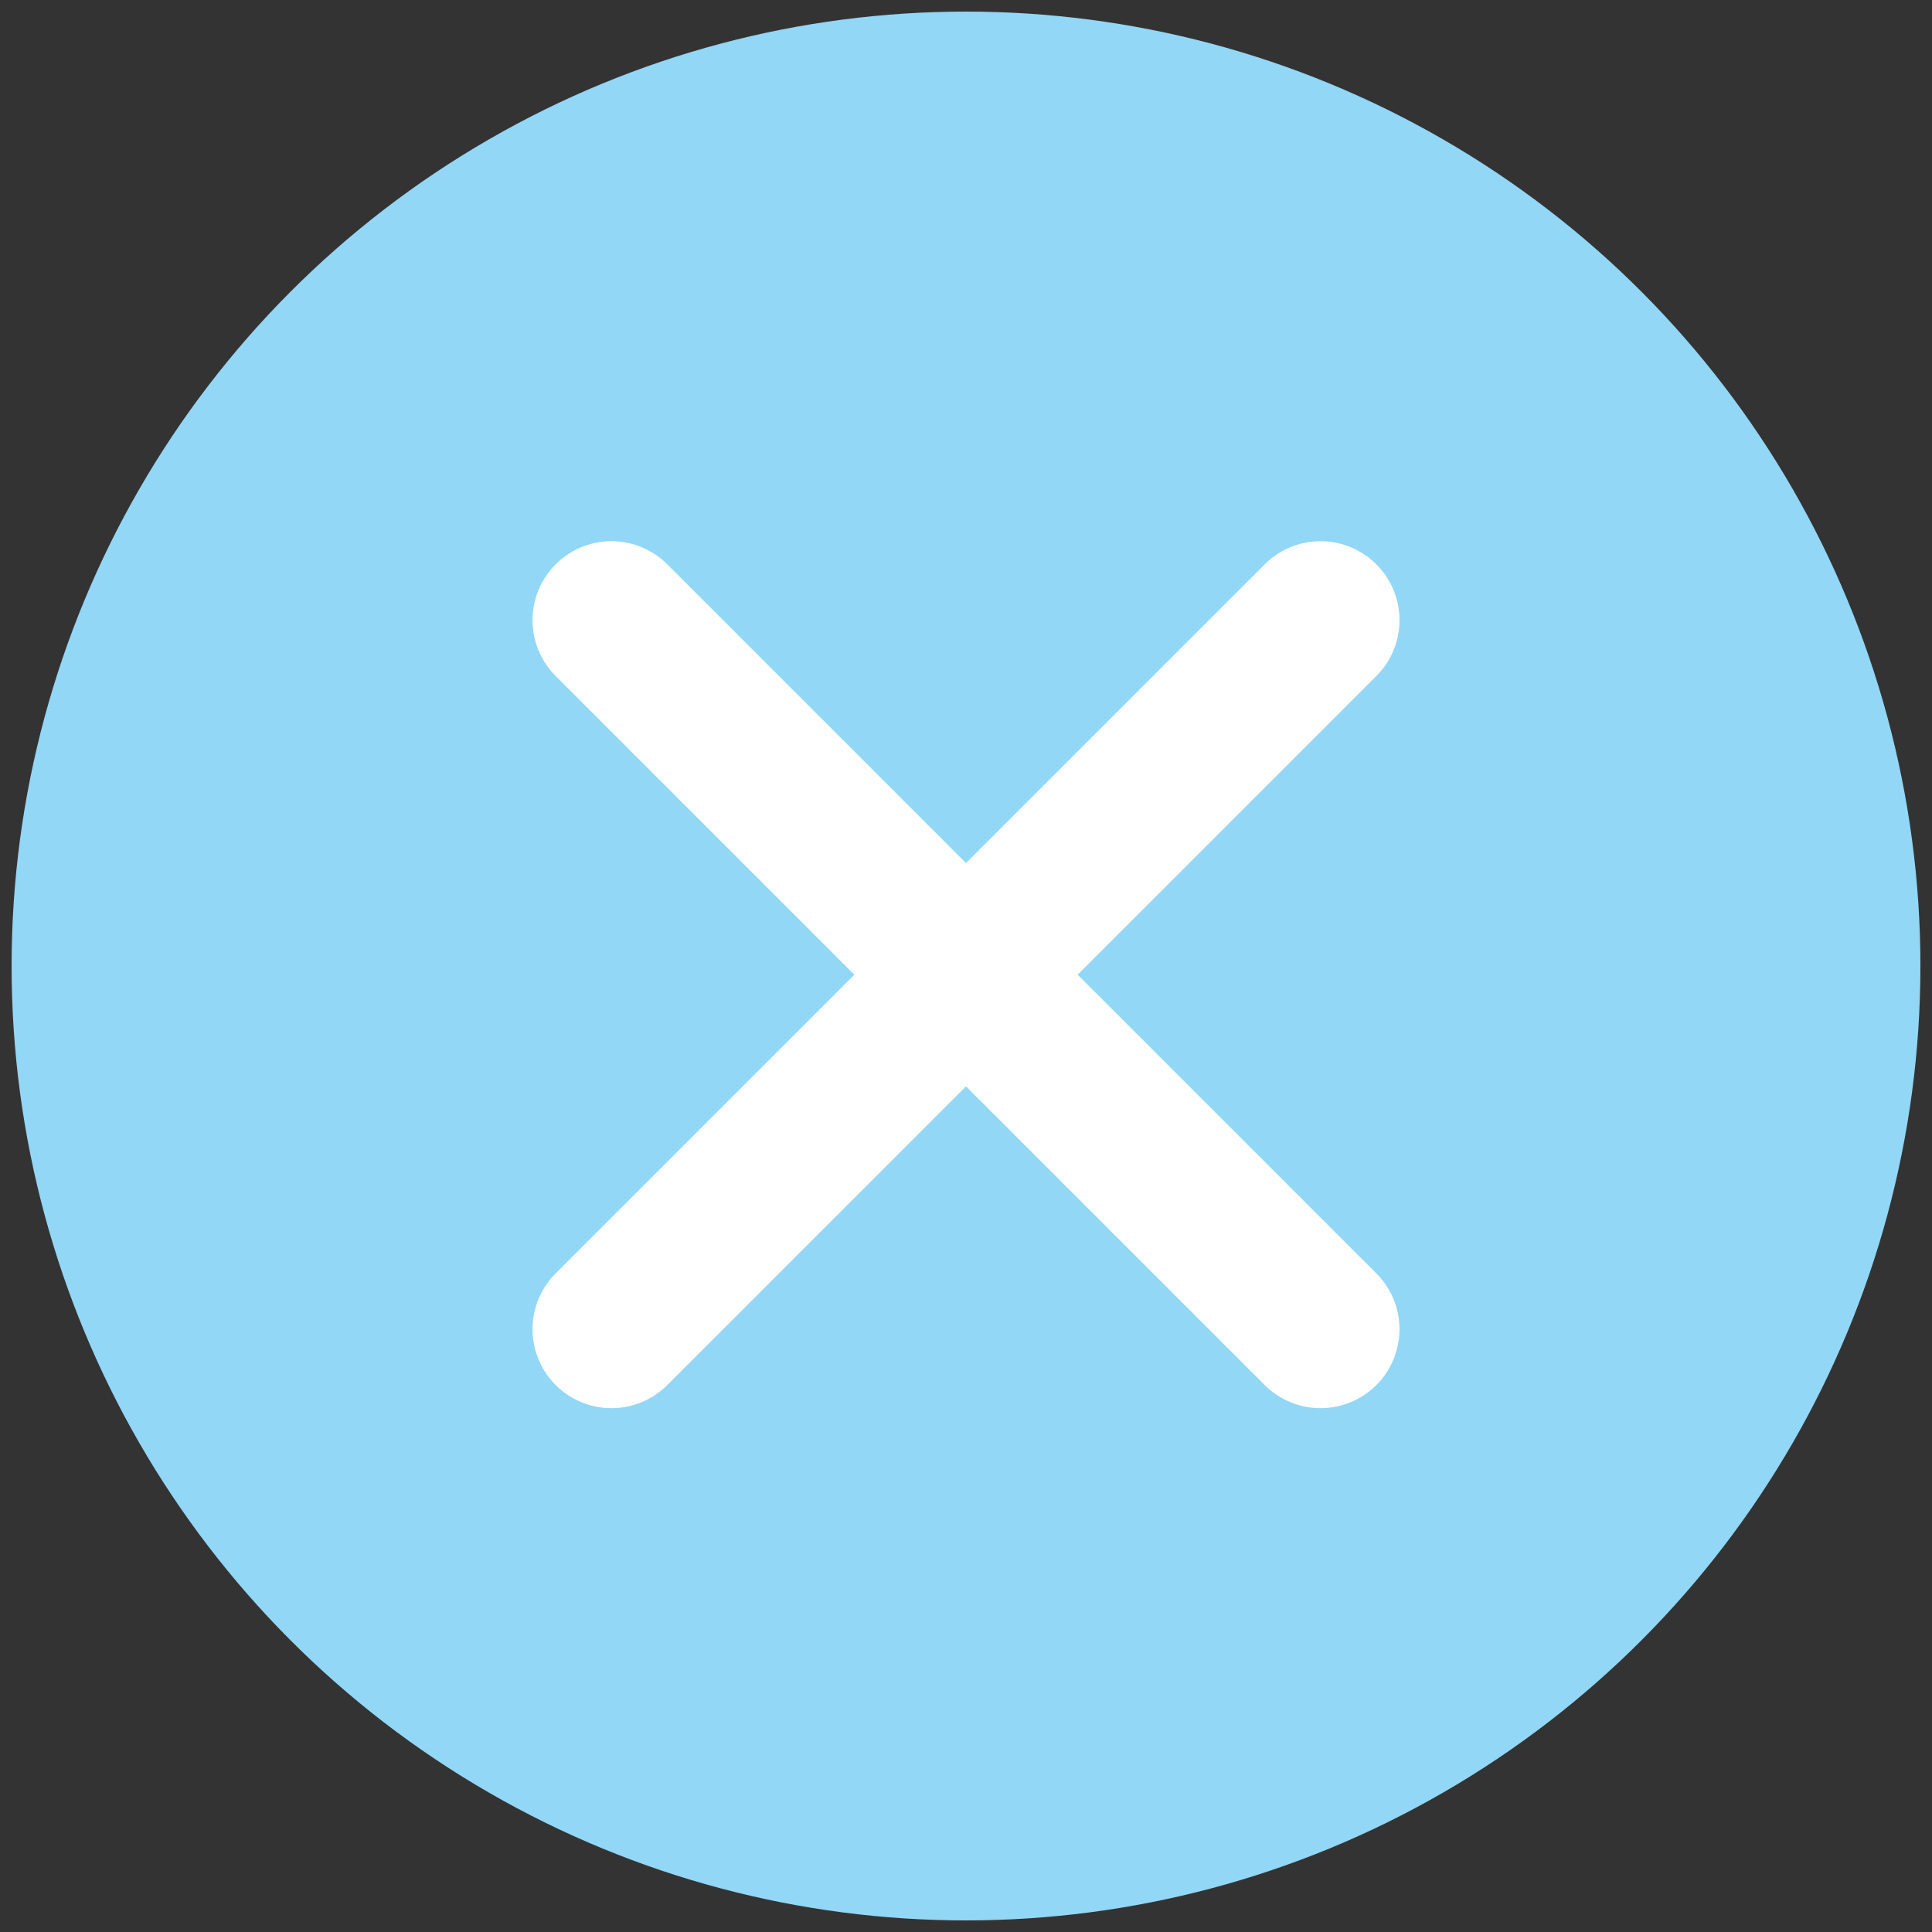 <?xml version="1.0" encoding="utf-8"?>
<!-- Generator: Adobe Illustrator 21.0.0, SVG Export Plug-In . SVG Version: 6.00 Build 0)  -->
<svg version="1.1" id="Livello_1" xmlns="http://www.w3.org/2000/svg" xmlns:xlink="http://www.w3.org/1999/xlink" x="0px" y="0px"
	 viewBox="0 0 200 200" style="enable-background:new 0 0 200 200;" xml:space="preserve">
<rect x="0" y="0" width="200" height="200" fill="#333333" stroke="none"/>
<style type="text/css">
	.st0{fill:#92D7F6;}
	.st1{fill:none;stroke:#FFFFFF;stroke-width:16.349;stroke-linecap:round;stroke-linejoin:round;stroke-miterlimit:10;}
</style>
<g>
	<circle class="st0" cx="100" cy="100" r="98.8"/>
	<g>
		<line class="st1" x1="136.7" y1="64.2" x2="63.3" y2="137.6"/>
		<line class="st1" x1="63.3" y1="64.2" x2="136.7" y2="137.6"/>
	</g>
</g>
</svg>
